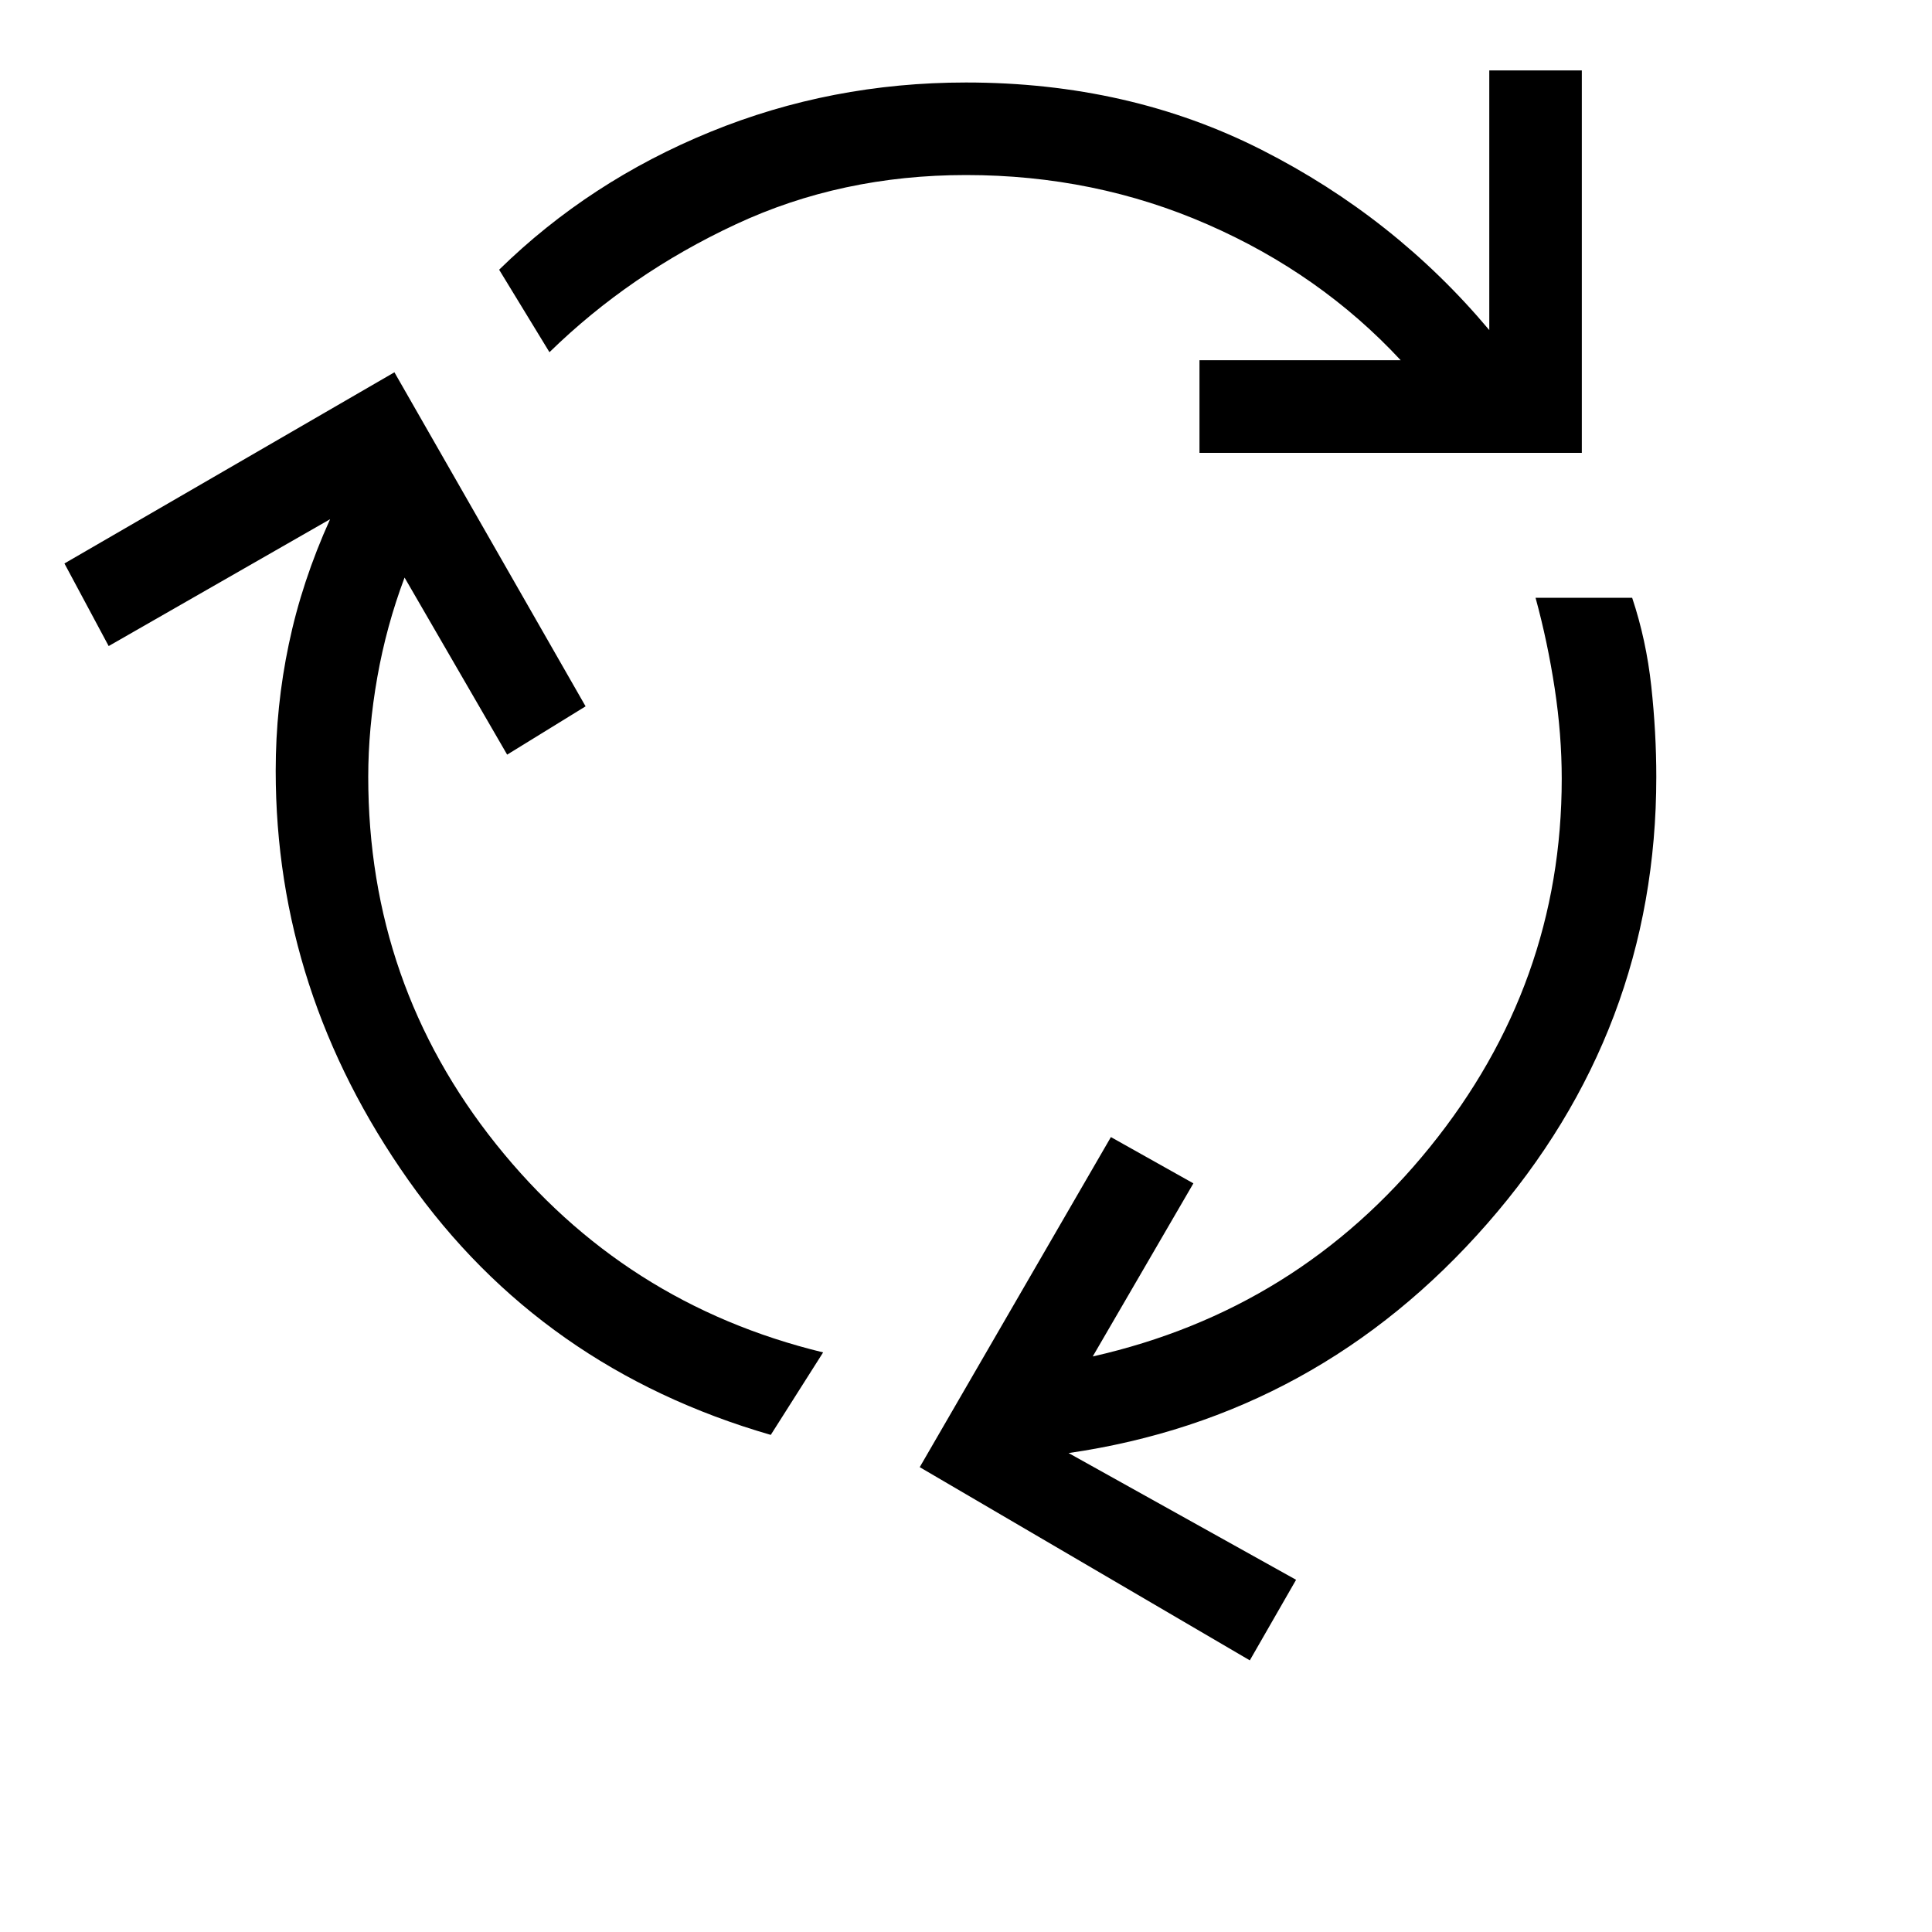 <svg xmlns="http://www.w3.org/2000/svg" height="20" width="20"><path d="M7.979 14.854q-2.375-.687-3.75-2.635-1.375-1.948-1.375-4.24 0-.667.136-1.312.135-.646.427-1.292L1.125 6.688l-.458-.855 3.416-1.979 1.979 3.458-.812.5-1.062-1.833q-.188.5-.282 1.031-.094.532-.094 1.032 0 2.146 1.323 3.802Q6.458 13.5 8.521 14Zm4.438-10.166v-.959H14.5q-.833-.896-2-1.406-1.167-.511-2.5-.511-1.292 0-2.385.511-1.094.51-1.927 1.323l-.521-.854q.937-.917 2.187-1.427Q8.604.854 10 .854q1.688 0 3.062.698 1.376.698 2.355 1.865V.729h.958v3.959Zm.521 12.5-3.417-2 1.979-3.417.854.479-1.042 1.792q2.126-.48 3.49-2.167 1.365-1.687 1.365-3.813 0-.458-.073-.937-.073-.479-.198-.937h1q.146.437.198.916.052.479.052.938 0 2.625-1.75 4.625t-4.334 2.375l2.355 1.312Z"/></svg>